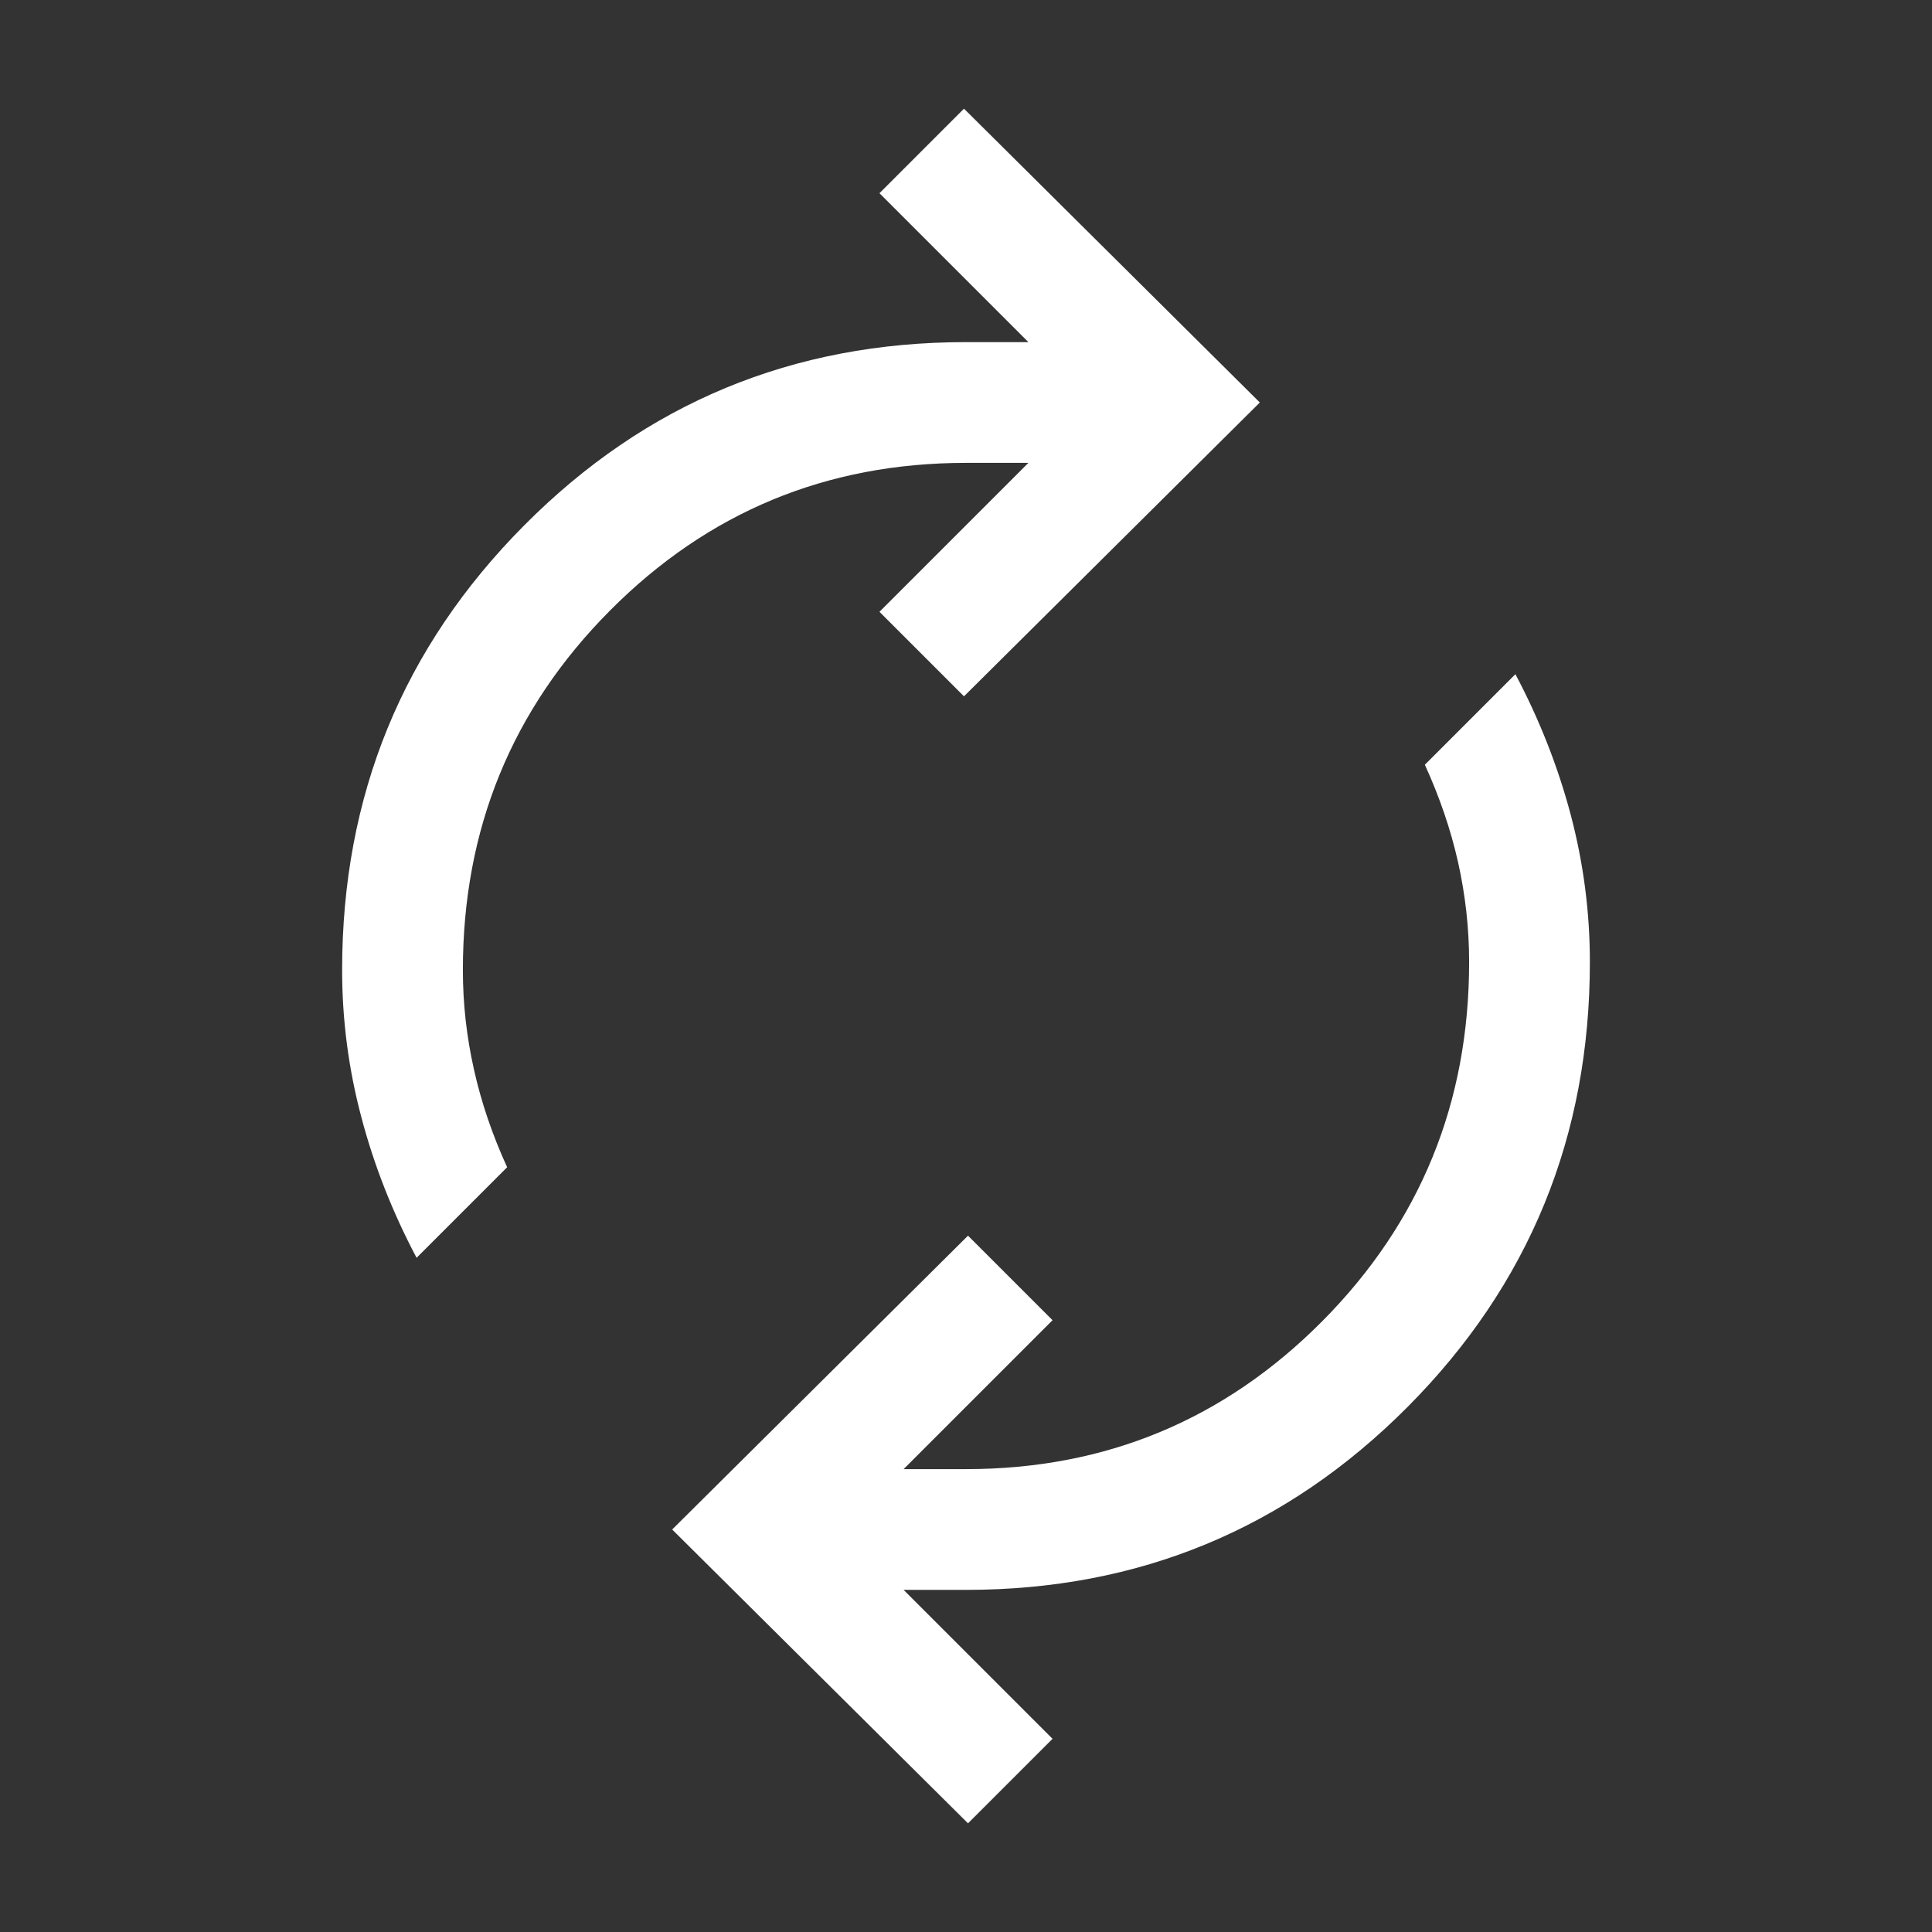 <svg width="24" height="24" viewBox="0 0 24 24" fill="none" xmlns="http://www.w3.org/2000/svg">
<rect x="0" y="0" width="24" height="24" fill="#333333" stroke="none"/>
<path d="M15.65 5L11.975 8.65L10.925 7.6L12.775 5.75H12C10.267 5.75 8.792 6.362 7.575 7.587C6.358 8.812 5.75 10.3 5.75 12.05C5.75 12.467 5.796 12.879 5.888 13.287C5.979 13.696 6.117 14.1 6.3 14.5L5.175 15.625C4.875 15.058 4.646 14.475 4.488 13.875C4.329 13.275 4.25 12.667 4.25 12.05C4.25 9.883 5.004 8.042 6.513 6.525C8.021 5.008 9.85 4.25 12 4.25H12.775L10.925 2.4L11.975 1.35L15.65 5ZM8.35 19L12.025 15.35L13.075 16.4L11.225 18.25H12C13.733 18.25 15.208 17.638 16.425 16.413C17.642 15.188 18.25 13.7 18.25 11.95C18.25 11.533 18.204 11.121 18.113 10.712C18.021 10.304 17.883 9.9 17.7 9.5L18.825 8.375C19.125 8.942 19.354 9.525 19.513 10.125C19.671 10.725 19.75 11.333 19.75 11.95C19.75 14.117 18.996 15.958 17.488 17.475C15.979 18.992 14.15 19.75 12 19.75H11.225L13.075 21.6L12.025 22.65L8.35 19Z" fill="white"/>
</svg>
